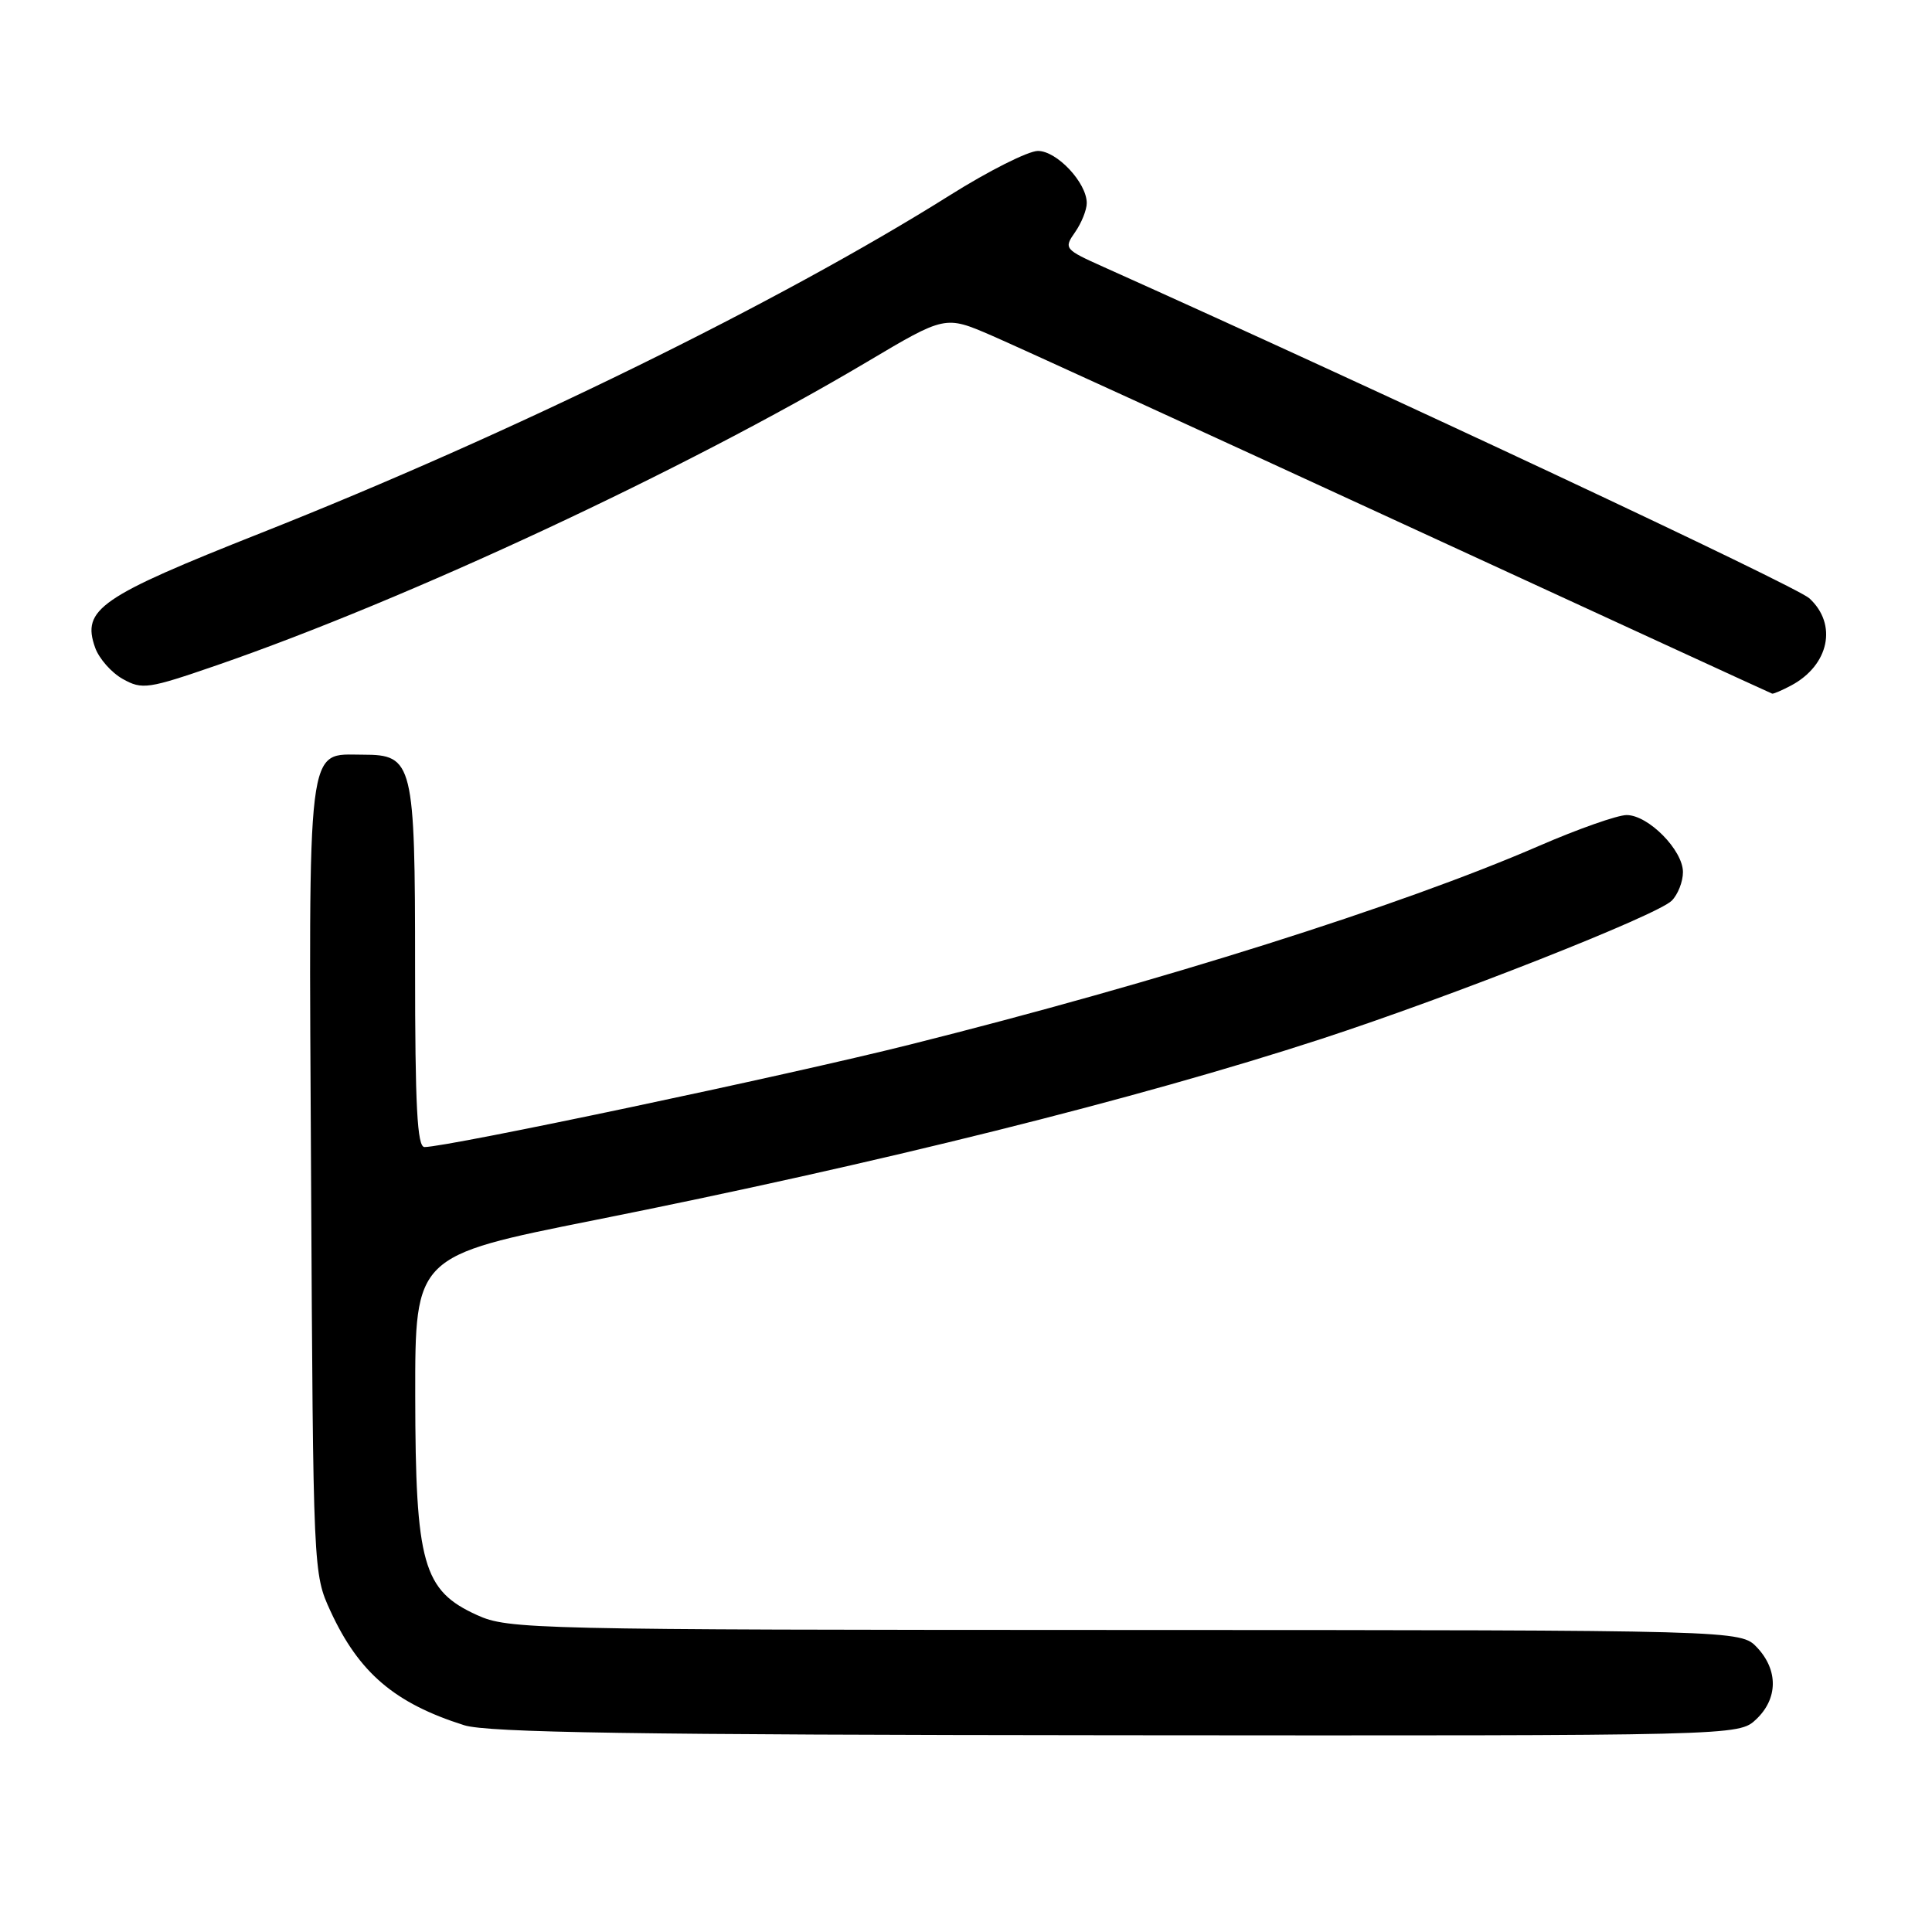 <?xml version="1.0" encoding="UTF-8" standalone="no"?>
<!DOCTYPE svg PUBLIC "-//W3C//DTD SVG 1.1//EN" "http://www.w3.org/Graphics/SVG/1.1/DTD/svg11.dtd" >
<svg xmlns="http://www.w3.org/2000/svg" xmlns:xlink="http://www.w3.org/1999/xlink" version="1.1" viewBox="0 0 256 256">
 <g >
 <path fill="currentColor"
d=" M 232.69 227.83 C 235.59 225.10 235.65 221.32 232.83 218.31 C 230.65 216.00 230.65 216.00 149.08 215.98 C 70.44 215.96 67.35 215.89 63.22 214.01 C 56.04 210.76 55.05 207.23 55.02 184.96 C 55.00 166.42 55.00 166.42 78.75 161.68 C 116.35 154.18 150.69 145.62 175.09 137.66 C 192.33 132.03 219.57 121.29 221.52 119.34 C 222.33 118.52 223.00 116.83 223.00 115.56 C 223.00 112.65 218.41 108.00 215.54 108.00 C 214.33 108.00 209.10 109.84 203.92 112.09 C 185.59 120.04 153.85 130.07 120.50 138.43 C 104.29 142.50 59.37 151.98 56.25 151.99 C 55.28 152.00 55.00 146.58 55.00 128.22 C 55.00 101.03 54.75 100.00 48.10 100.00 C 40.56 100.00 40.90 97.24 41.22 156.12 C 41.50 208.40 41.50 208.51 43.80 213.50 C 47.56 221.65 52.30 225.69 61.50 228.60 C 64.58 229.58 84.39 229.88 147.94 229.93 C 230.37 230.00 230.37 230.00 232.69 227.83 Z  M 237.32 90.84 C 242.37 88.15 243.51 82.73 239.75 79.28 C 238.00 77.67 183.69 52.18 146.20 35.36 C 141.05 33.05 140.94 32.92 142.45 30.77 C 143.30 29.55 144.00 27.82 144.00 26.91 C 144.00 24.22 140.05 20.00 137.53 20.00 C 136.25 20.00 131.00 22.64 125.85 25.88 C 103.27 40.06 67.61 57.55 34.61 70.61 C 13.17 79.10 10.81 80.73 12.60 85.80 C 13.11 87.25 14.76 89.13 16.27 89.97 C 18.85 91.41 19.62 91.29 28.76 88.14 C 54.05 79.40 90.70 62.30 114.87 47.96 C 125.24 41.80 125.24 41.80 131.37 44.45 C 134.74 45.91 159.32 57.16 186.00 69.46 C 212.68 81.75 234.64 91.86 234.82 91.91 C 234.99 91.96 236.11 91.48 237.32 90.84 Z "/>
</g>
</svg>